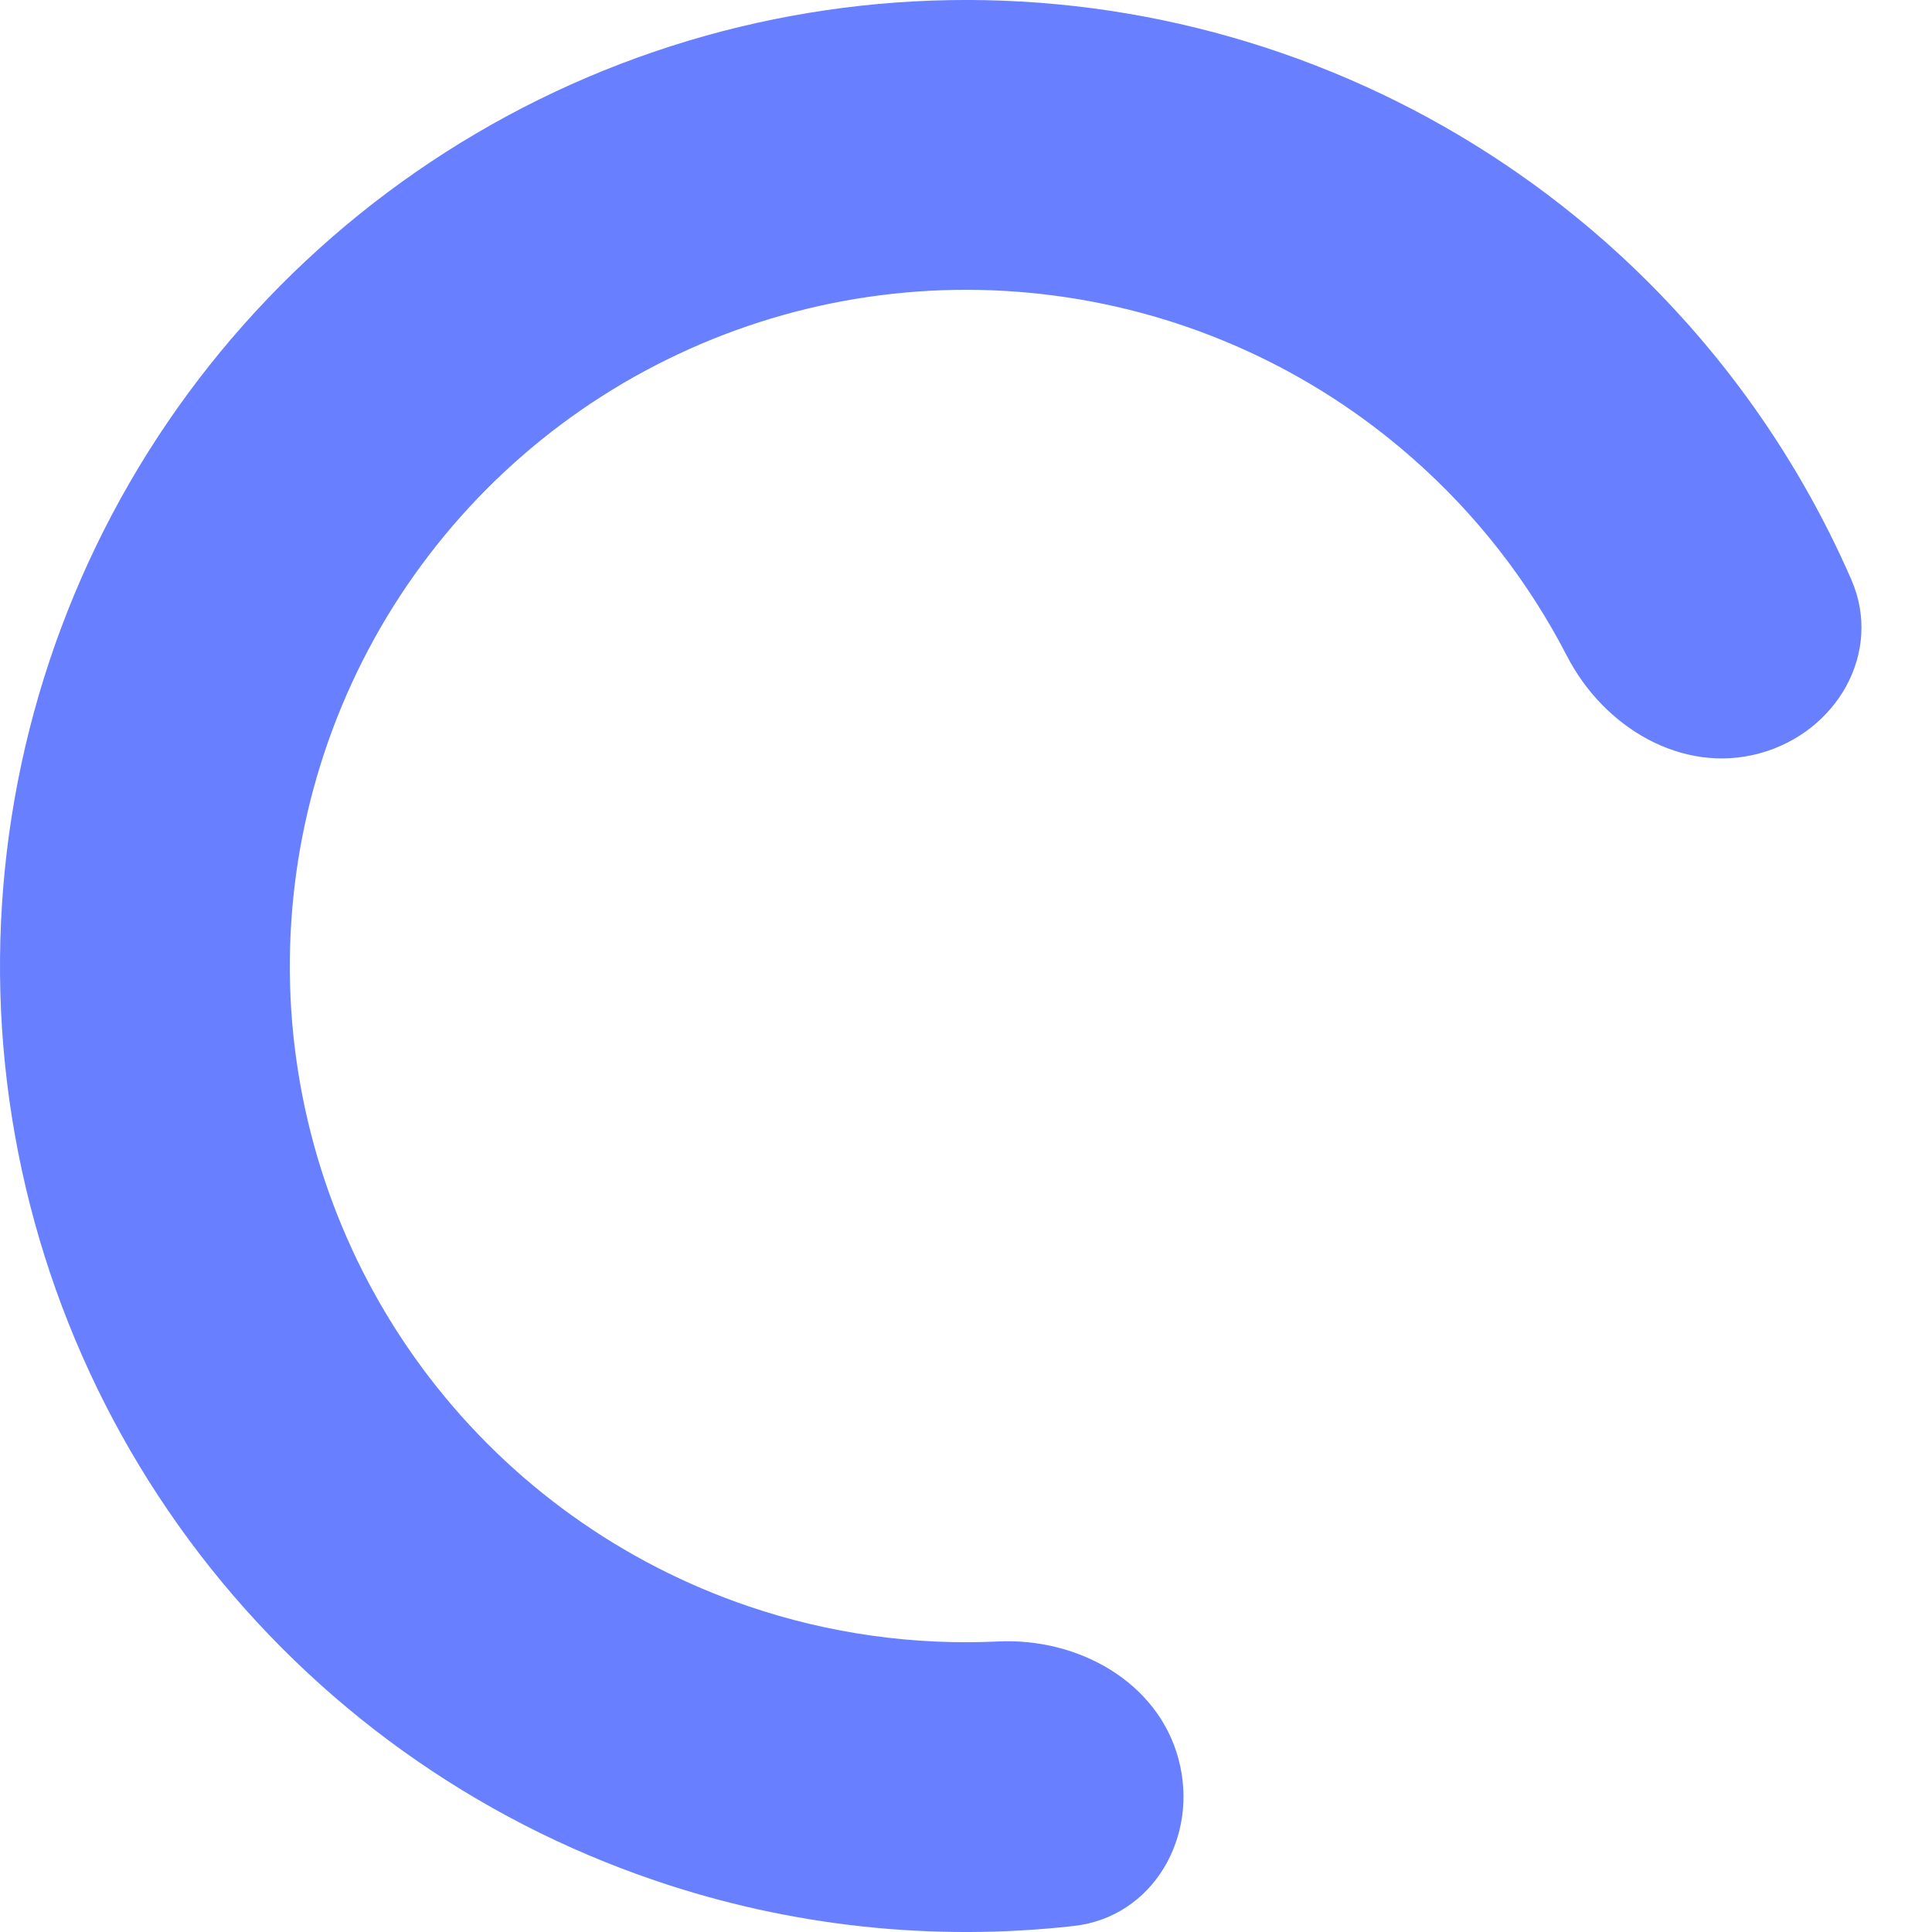 <svg width="16" height="16" viewBox="0 0 16 16" fill="none" xmlns="http://www.w3.org/2000/svg">
<path d="M14.568 6.24C15.209 6.068 15.597 5.405 15.331 4.798C14.863 3.725 14.162 2.764 13.275 1.985C12.085 0.942 10.613 0.275 9.044 0.068C7.476 -0.138 5.881 0.125 4.462 0.825C3.043 1.525 1.863 2.63 1.072 4C0.281 5.37 -0.086 6.944 0.017 8.523C0.121 10.102 0.69 11.615 1.653 12.87C2.616 14.125 3.93 15.067 5.429 15.575C6.546 15.955 7.729 16.081 8.893 15.95C9.551 15.876 9.932 15.208 9.76 14.568V14.568C9.589 13.928 8.928 13.562 8.266 13.594C7.569 13.627 6.868 13.53 6.2 13.303C5.151 12.947 4.232 12.288 3.557 11.409C2.883 10.53 2.485 9.471 2.412 8.366C2.34 7.261 2.597 6.159 3.15 5.2C3.704 4.241 4.53 3.467 5.523 2.978C6.517 2.488 7.633 2.303 8.731 2.448C9.829 2.592 10.86 3.059 11.692 3.79C12.223 4.255 12.657 4.813 12.977 5.433C13.281 6.023 13.928 6.412 14.568 6.24V6.24Z" fill="#6880FF"/>
</svg>
